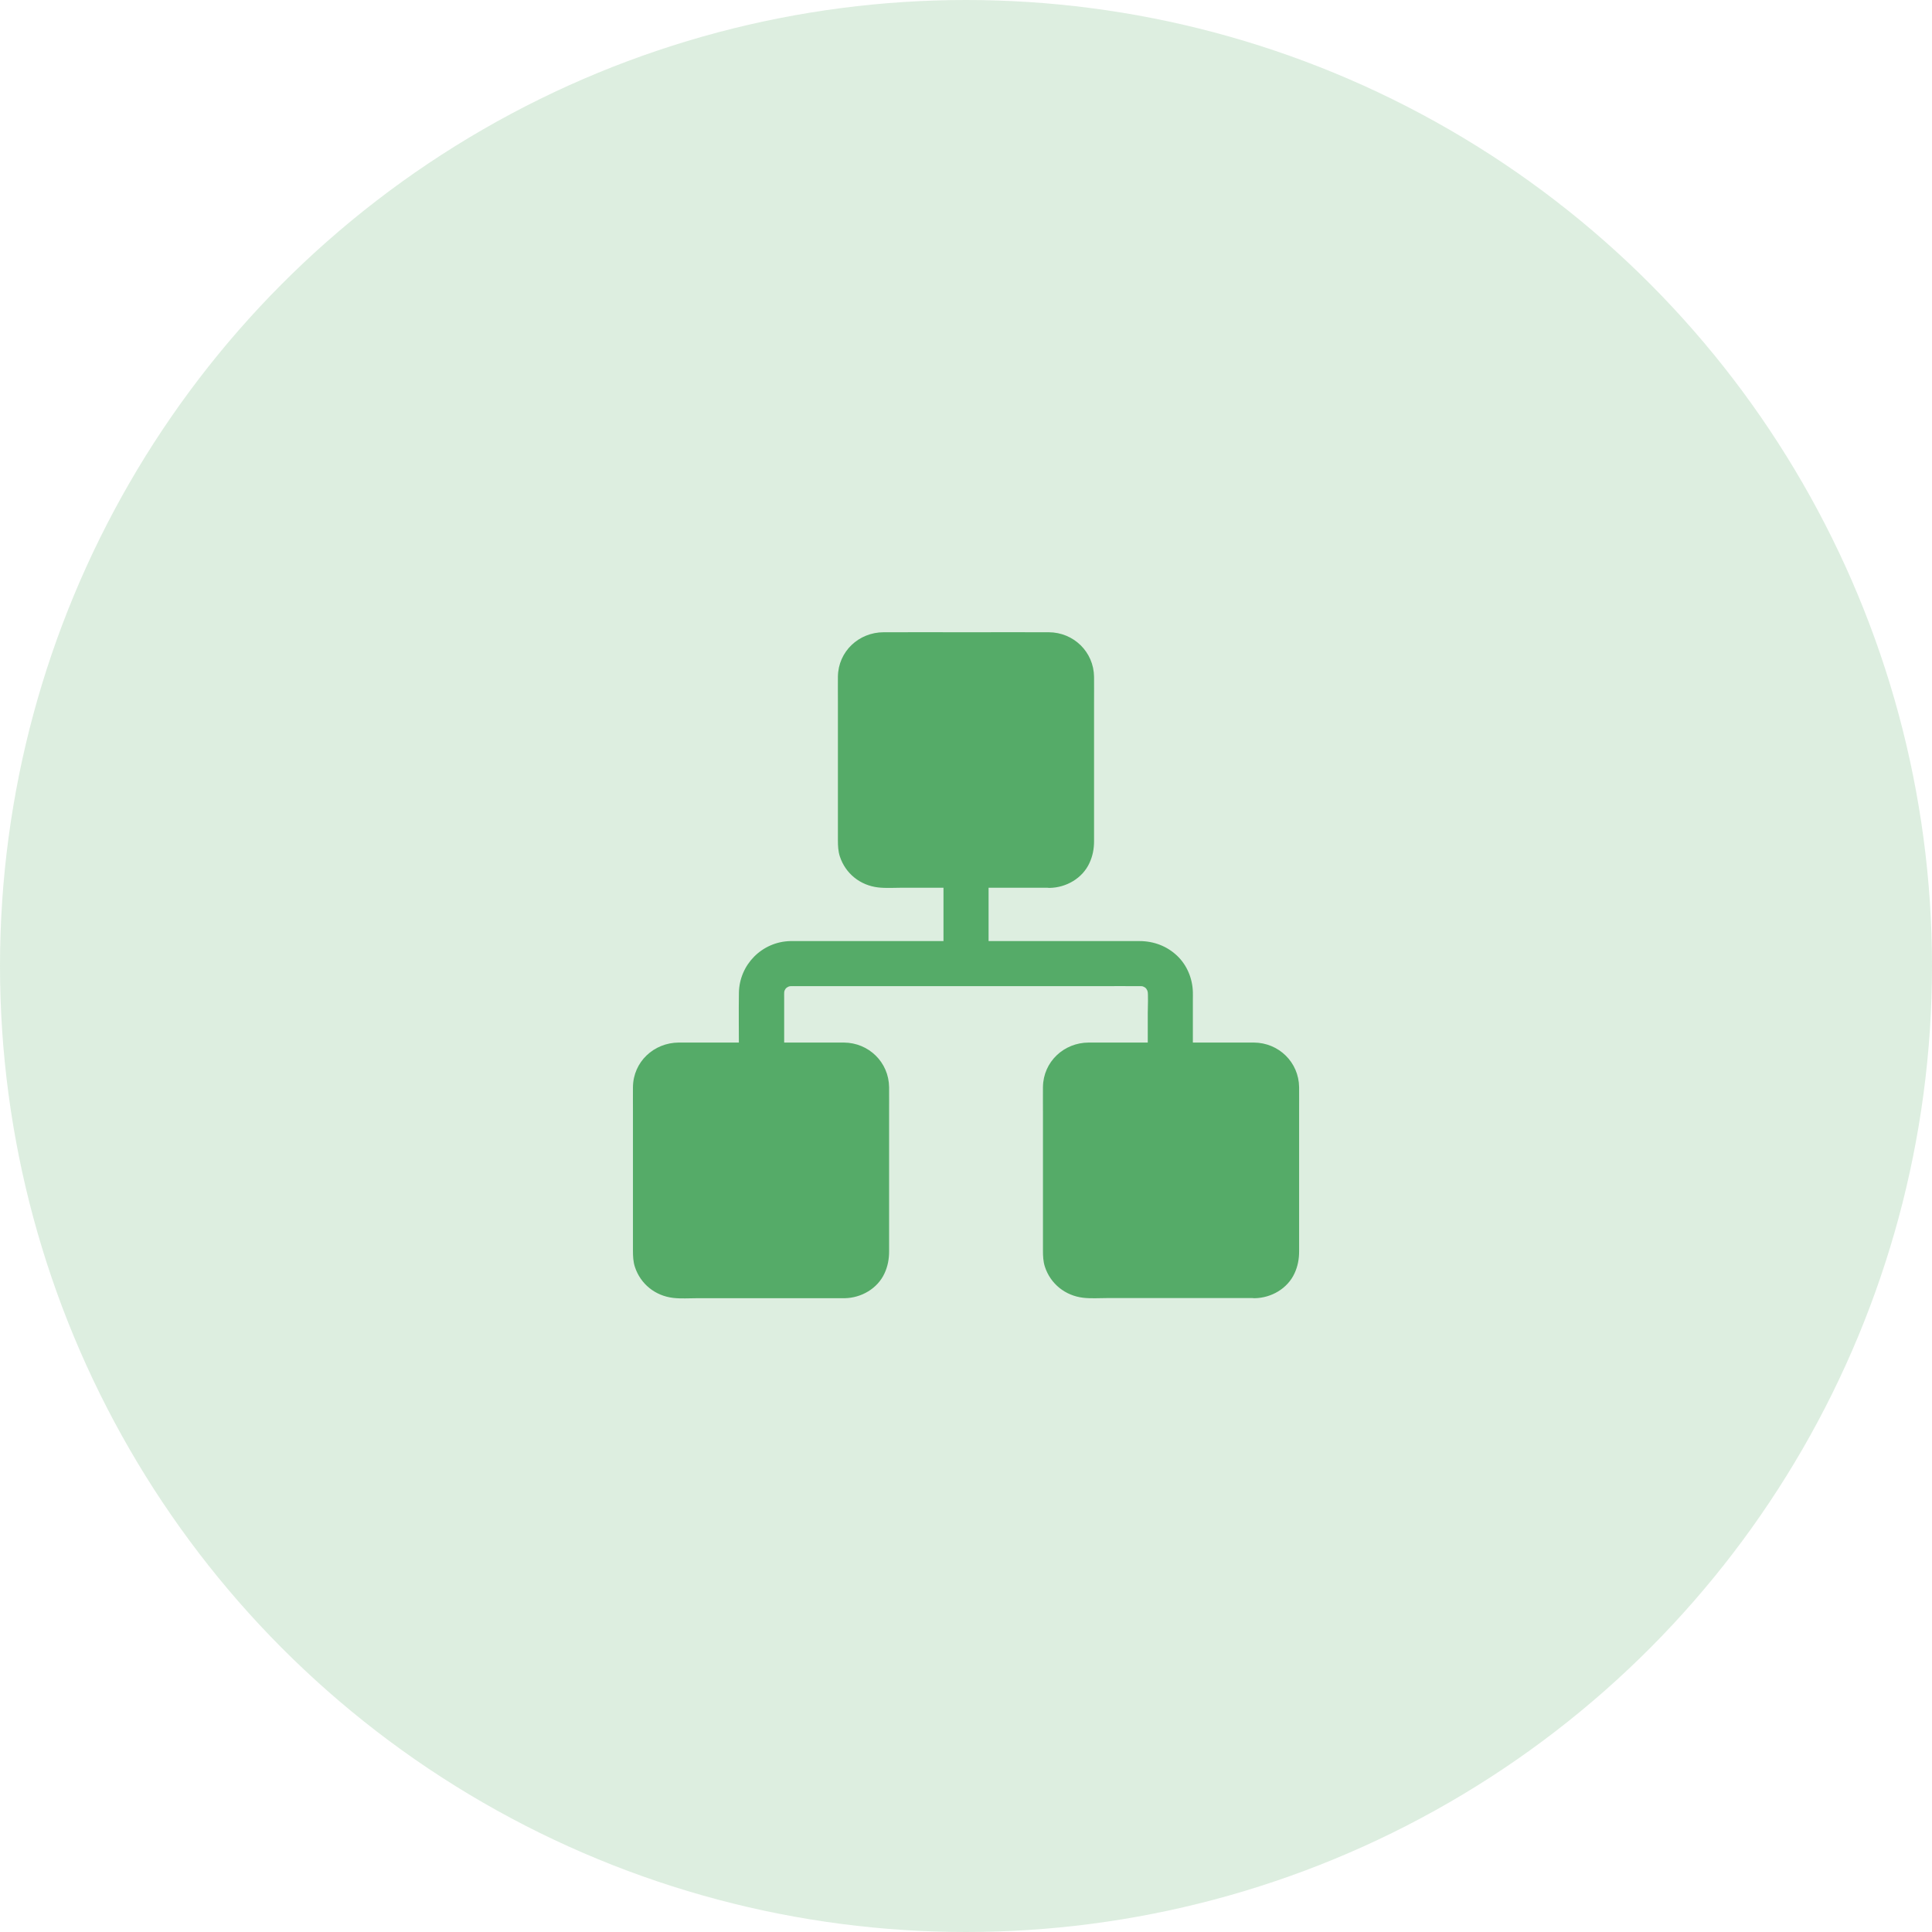 <svg width="96" height="96" viewBox="0 0 96 96" fill="none" xmlns="http://www.w3.org/2000/svg">
<circle cx="48" cy="48" r="48" fill="#55AB68" fill-opacity="0.2"/>
<path d="M52.158 43.362H43.842C43.042 43.362 42.385 42.71 42.385 41.908V33.611C42.385 32.814 43.042 32.158 43.842 32.158H52.162C52.965 32.158 53.619 32.814 53.619 33.611V41.908C53.615 42.71 52.961 43.362 52.158 43.362H52.158Z" fill="#55AB68"/>
<path d="M52.159 42.627H48.759H44.197H43.843H43.839H43.786C43.768 42.627 43.753 42.627 43.734 42.624C43.667 42.616 43.667 42.616 43.73 42.624C43.745 42.627 43.764 42.627 43.779 42.631C43.745 42.624 43.712 42.62 43.682 42.609C43.648 42.601 43.618 42.59 43.585 42.583C43.473 42.553 43.63 42.601 43.626 42.605C43.615 42.612 43.503 42.545 43.495 42.538C43.465 42.523 43.439 42.504 43.413 42.486C43.286 42.411 43.454 42.512 43.447 42.516C43.428 42.527 43.286 42.363 43.271 42.348C43.189 42.266 43.308 42.381 43.297 42.385C43.293 42.385 43.248 42.314 43.245 42.303C43.226 42.277 43.211 42.247 43.196 42.217C43.11 42.053 43.181 42.217 43.193 42.217C43.181 42.217 43.125 41.979 43.129 41.975C43.136 41.971 43.14 42.173 43.136 42.024C43.136 41.99 43.133 41.956 43.133 41.919V41.901V41.755V41.114V36.19V34.14V33.663V33.626V33.618V33.566C43.133 33.54 43.136 33.514 43.136 33.488C43.14 33.428 43.14 33.455 43.125 33.559C43.148 33.518 43.178 33.387 43.181 33.343C43.189 33.253 43.11 33.462 43.163 33.384C43.185 33.35 43.2 33.309 43.219 33.276C43.234 33.246 43.252 33.22 43.271 33.194C43.346 33.067 43.245 33.235 43.241 33.227C43.23 33.205 43.391 33.071 43.409 33.052C43.517 32.944 43.305 33.1 43.394 33.063C43.428 33.048 43.465 33.018 43.499 33C43.529 32.985 43.559 32.97 43.585 32.955C43.689 32.899 43.544 32.981 43.544 32.974C43.544 32.959 43.749 32.918 43.76 32.914C43.861 32.884 43.57 32.918 43.738 32.918C43.772 32.918 43.809 32.914 43.843 32.914H43.921H44.452H46.592H51.456H52.05H52.159H52.163C52.211 32.914 52.204 32.914 52.241 32.918C52.402 32.925 52.218 32.91 52.218 32.91C52.222 32.899 52.39 32.955 52.413 32.959C52.57 32.996 52.308 32.895 52.394 32.948C52.428 32.966 52.469 32.985 52.502 33.004C52.536 33.022 52.57 33.056 52.607 33.067C52.693 33.1 52.48 32.948 52.592 33.056C52.637 33.1 52.685 33.145 52.73 33.194C52.831 33.298 52.697 33.16 52.704 33.156C52.712 33.153 52.764 33.246 52.772 33.257C52.794 33.291 52.809 33.328 52.831 33.365C52.895 33.477 52.816 33.264 52.824 33.346C52.828 33.391 52.857 33.522 52.88 33.563C52.828 33.469 52.872 33.432 52.872 33.514C52.872 33.421 52.876 33.712 52.876 33.618V33.641V34.055V38.71V41.01V41.707V41.879V41.916V41.919C52.876 41.961 52.876 41.964 52.872 41.998C52.865 42.169 52.88 41.975 52.88 41.975C52.883 41.975 52.828 42.218 52.816 42.218C52.809 42.218 52.902 42.046 52.835 42.177C52.82 42.206 52.805 42.236 52.79 42.262C52.775 42.292 52.757 42.318 52.738 42.344C52.663 42.479 52.824 42.27 52.753 42.33C52.7 42.374 52.648 42.438 52.6 42.486C52.495 42.587 52.633 42.453 52.637 42.46C52.637 42.464 52.566 42.508 52.555 42.512C52.521 42.535 52.484 42.553 52.446 42.572C52.312 42.65 52.465 42.564 52.465 42.564C52.465 42.579 52.297 42.613 52.275 42.62C52.129 42.661 52.327 42.609 52.323 42.617C52.308 42.631 52.174 42.628 52.159 42.628C51.767 42.635 51.393 42.967 51.412 43.373C51.43 43.772 51.74 44.126 52.159 44.119C52.981 44.104 53.788 43.642 54.135 42.881C54.296 42.535 54.363 42.177 54.363 41.797V40.171V34.934C54.363 34.502 54.367 34.066 54.363 33.633C54.348 32.392 53.35 31.423 52.114 31.416C50.761 31.412 49.409 31.416 48.057 31.416C46.674 31.416 45.292 31.412 43.91 31.416C42.669 31.419 41.653 32.37 41.635 33.619C41.631 34.025 41.635 34.428 41.635 34.834V40.041V41.752C41.635 42.024 41.646 42.296 41.732 42.557C42.012 43.41 42.744 43.992 43.633 44.096C44.022 44.141 44.425 44.111 44.814 44.111H47.238H51.875H52.155C52.547 44.111 52.921 43.768 52.902 43.366C52.891 42.971 52.577 42.628 52.159 42.628L52.159 42.627Z" fill="#55AB68"/>
<path d="M41.976 63.751H33.656C32.857 63.751 32.199 63.099 32.199 62.297V54C32.199 53.202 32.857 52.546 33.656 52.546H41.976C42.779 52.546 43.433 53.202 43.433 54V62.301C43.433 63.099 42.776 63.751 41.976 63.751V63.751Z" fill="#55AB68"/>
<path d="M41.975 63.016H38.576H34.014H33.659H33.655H33.603C33.584 63.016 33.569 63.016 33.551 63.012C33.483 63.005 33.483 63.005 33.547 63.012C33.562 63.016 33.581 63.016 33.595 63.02C33.562 63.012 33.528 63.009 33.498 62.997C33.465 62.99 33.435 62.979 33.401 62.971C33.289 62.941 33.446 62.99 33.442 62.994C33.431 63.001 33.319 62.934 33.312 62.927C33.282 62.912 33.255 62.893 33.229 62.874C33.102 62.8 33.27 62.901 33.263 62.904C33.244 62.915 33.102 62.751 33.087 62.736C33.005 62.654 33.125 62.77 33.114 62.774C33.11 62.774 33.065 62.703 33.061 62.692C33.042 62.666 33.028 62.636 33.013 62.606C32.927 62.442 32.998 62.606 33.009 62.606C32.998 62.606 32.942 62.367 32.945 62.364C32.953 62.36 32.957 62.561 32.953 62.412C32.953 62.379 32.949 62.345 32.949 62.308V62.289V62.144V61.503V56.579V54.529V54.052V54.015V54.007V53.955C32.949 53.929 32.953 53.903 32.953 53.877C32.957 53.817 32.957 53.843 32.942 53.947C32.964 53.907 32.994 53.776 32.998 53.731C33.005 53.642 32.927 53.851 32.979 53.772C33.001 53.739 33.016 53.698 33.035 53.664C33.05 53.634 33.069 53.608 33.087 53.582C33.162 53.456 33.061 53.623 33.057 53.616C33.046 53.593 33.207 53.459 33.226 53.441C33.334 53.333 33.121 53.489 33.211 53.452C33.244 53.437 33.282 53.407 33.315 53.388C33.345 53.373 33.375 53.359 33.401 53.344C33.506 53.288 33.36 53.37 33.36 53.362C33.36 53.347 33.566 53.306 33.577 53.303C33.678 53.273 33.386 53.306 33.554 53.306C33.588 53.306 33.625 53.303 33.659 53.303H33.737H34.268H36.409H41.273H41.867H41.975H41.979C42.028 53.303 42.02 53.303 42.057 53.306C42.218 53.314 42.035 53.299 42.035 53.299C42.039 53.288 42.207 53.344 42.229 53.347C42.386 53.385 42.125 53.284 42.211 53.336C42.244 53.355 42.285 53.373 42.319 53.392C42.352 53.411 42.386 53.444 42.423 53.456C42.509 53.489 42.297 53.336 42.408 53.444C42.453 53.489 42.502 53.534 42.547 53.582C42.648 53.687 42.513 53.549 42.521 53.545C42.528 53.541 42.58 53.634 42.588 53.646C42.61 53.679 42.625 53.716 42.648 53.754C42.711 53.865 42.633 53.653 42.64 53.735C42.644 53.78 42.674 53.91 42.696 53.951C42.644 53.858 42.689 53.821 42.689 53.903C42.689 53.81 42.693 54.1 42.693 54.007V54.029V54.443V59.099V61.399V62.096V62.267V62.304V62.308C42.693 62.349 42.693 62.353 42.689 62.386C42.681 62.558 42.696 62.364 42.696 62.364C42.7 62.364 42.644 62.606 42.633 62.606C42.625 62.606 42.719 62.435 42.651 62.565C42.636 62.595 42.621 62.625 42.606 62.651C42.592 62.681 42.573 62.707 42.554 62.733C42.48 62.867 42.64 62.658 42.569 62.718C42.517 62.763 42.465 62.826 42.416 62.875C42.311 62.975 42.45 62.841 42.453 62.849C42.453 62.852 42.382 62.897 42.371 62.901C42.338 62.923 42.3 62.942 42.263 62.96C42.128 63.039 42.282 62.953 42.282 62.953C42.282 62.968 42.113 63.001 42.091 63.009C41.945 63.05 42.143 62.998 42.14 63.005C42.125 63.024 41.986 63.016 41.975 63.016C41.583 63.024 41.209 63.355 41.228 63.762C41.247 64.161 41.557 64.515 41.975 64.507C42.797 64.492 43.604 64.03 43.952 63.27C44.112 62.923 44.179 62.565 44.179 62.185V60.56V55.323C44.179 54.891 44.183 54.455 44.179 54.022C44.164 52.781 43.167 51.812 41.93 51.804C40.578 51.801 39.225 51.804 37.873 51.804C36.491 51.804 35.108 51.801 33.726 51.804C32.486 51.812 31.466 52.762 31.451 54.015C31.447 54.421 31.451 54.824 31.451 55.23V60.437V62.148C31.451 62.42 31.462 62.692 31.548 62.953C31.828 63.806 32.56 64.388 33.45 64.492C33.838 64.537 34.242 64.507 34.63 64.507H37.055H41.691H41.971C42.364 64.507 42.737 64.164 42.718 63.762C42.703 63.359 42.393 63.016 41.975 63.016L41.975 63.016Z" fill="#55AB68"/>
<path d="M62.347 63.751H54.027C53.224 63.751 52.57 63.099 52.57 62.297V54C52.57 53.202 53.224 52.546 54.027 52.546H62.347C63.151 52.546 63.804 53.202 63.804 54V62.301C63.804 63.099 63.151 63.751 62.347 63.751V63.751Z" fill="#55AB68"/>
<path d="M62.348 63.016H58.949H54.387H54.032H54.028H53.976C53.957 63.016 53.942 63.016 53.924 63.012C53.856 63.005 53.856 63.005 53.92 63.012C53.935 63.016 53.954 63.016 53.968 63.02C53.935 63.012 53.901 63.009 53.871 62.998C53.838 62.99 53.808 62.979 53.774 62.971C53.662 62.941 53.819 62.99 53.815 62.994C53.804 63.001 53.692 62.934 53.685 62.927C53.655 62.912 53.629 62.893 53.602 62.874C53.475 62.8 53.644 62.901 53.636 62.904C53.617 62.916 53.475 62.752 53.46 62.736C53.378 62.654 53.498 62.77 53.487 62.774C53.483 62.774 53.438 62.703 53.434 62.692C53.416 62.666 53.401 62.636 53.386 62.606C53.3 62.442 53.371 62.606 53.382 62.606C53.371 62.606 53.315 62.367 53.318 62.364C53.326 62.36 53.33 62.561 53.326 62.412C53.326 62.379 53.322 62.345 53.322 62.308V62.289V62.144V61.503V56.579V54.529V54.052V54.015V54.007V53.955C53.322 53.929 53.326 53.903 53.326 53.877C53.33 53.817 53.33 53.843 53.315 53.948C53.337 53.907 53.367 53.776 53.371 53.731C53.378 53.642 53.3 53.851 53.352 53.772C53.374 53.739 53.389 53.698 53.408 53.664C53.423 53.635 53.442 53.608 53.46 53.582C53.535 53.456 53.434 53.623 53.431 53.616C53.419 53.593 53.58 53.459 53.599 53.441C53.707 53.333 53.494 53.489 53.584 53.452C53.617 53.437 53.655 53.407 53.688 53.389C53.718 53.373 53.748 53.359 53.774 53.344C53.879 53.288 53.733 53.37 53.733 53.362C53.733 53.347 53.939 53.306 53.95 53.303C54.051 53.273 53.759 53.306 53.927 53.306C53.961 53.306 53.998 53.303 54.032 53.303H54.111H54.641H56.782H61.646H62.24H62.348H62.352C62.401 53.303 62.393 53.303 62.43 53.306C62.591 53.314 62.408 53.299 62.408 53.299C62.412 53.288 62.58 53.344 62.602 53.347C62.759 53.385 62.498 53.284 62.584 53.336C62.617 53.355 62.658 53.373 62.692 53.392C62.725 53.411 62.759 53.444 62.797 53.456C62.883 53.489 62.669 53.336 62.782 53.444C62.826 53.489 62.875 53.534 62.92 53.582C63.021 53.687 62.886 53.549 62.894 53.545C62.901 53.541 62.953 53.635 62.961 53.646C62.983 53.679 62.998 53.717 63.021 53.754C63.084 53.866 63.006 53.653 63.013 53.735C63.017 53.78 63.047 53.91 63.069 53.951C63.017 53.858 63.062 53.821 63.062 53.903C63.062 53.81 63.066 54.1 63.066 54.007V54.03V54.443V59.099V61.399V62.096V62.267V62.304V62.308C63.066 62.349 63.066 62.353 63.062 62.386C63.054 62.558 63.069 62.364 63.069 62.364C63.073 62.364 63.017 62.606 63.006 62.606C62.998 62.606 63.092 62.435 63.024 62.565C63.01 62.595 62.995 62.625 62.98 62.651C62.965 62.681 62.946 62.707 62.927 62.733C62.853 62.867 63.013 62.658 62.942 62.718C62.89 62.763 62.838 62.826 62.789 62.875C62.684 62.975 62.823 62.841 62.826 62.849C62.826 62.852 62.755 62.897 62.744 62.901C62.711 62.923 62.673 62.942 62.636 62.961C62.501 63.039 62.655 62.953 62.655 62.953C62.655 62.968 62.486 63.002 62.464 63.009C62.318 63.05 62.516 62.998 62.513 63.005C62.498 63.024 62.363 63.016 62.348 63.016C61.956 63.024 61.582 63.356 61.601 63.762C61.62 64.161 61.93 64.515 62.348 64.507C63.17 64.492 63.977 64.03 64.325 63.27C64.485 62.923 64.552 62.565 64.552 62.185V60.56V55.323C64.552 54.891 64.556 54.455 64.552 54.022C64.537 52.781 63.54 51.812 62.303 51.804C60.951 51.801 59.599 51.804 58.246 51.804C56.864 51.804 55.481 51.801 54.099 51.804C52.859 51.808 51.843 52.759 51.824 54.007C51.82 54.413 51.824 54.816 51.824 55.222V60.429V62.14C51.824 62.413 51.835 62.685 51.921 62.946C52.201 63.799 52.934 64.38 53.823 64.485C54.211 64.53 54.615 64.5 55.003 64.5H57.428H62.064H62.344C62.737 64.5 63.11 64.157 63.092 63.754C63.077 63.359 62.767 63.016 62.348 63.016L62.348 63.016Z" fill="#55AB68"/>
<path d="M38.965 52.532V49.658C38.965 49.483 38.958 49.304 38.98 49.129C38.965 49.229 38.954 49.326 38.939 49.427C38.958 49.311 38.987 49.199 39.029 49.091L38.916 49.36C38.954 49.278 38.995 49.199 39.04 49.121C39.144 48.942 38.969 49.218 38.965 49.211C38.961 49.203 39.058 49.11 39.062 49.102C39.092 49.073 39.122 49.05 39.152 49.02C39.242 48.931 38.913 49.181 39.062 49.091C39.148 49.043 39.23 48.994 39.324 48.953L39.055 49.065C39.167 49.024 39.275 48.994 39.391 48.976C39.29 48.991 39.193 49.002 39.092 49.017C39.297 48.991 39.514 49.002 39.72 49.002H40.971H45.152H50.236H54.614C55.302 49.002 55.993 48.994 56.681 49.002C56.755 49.002 56.83 49.006 56.905 49.017C56.804 49.002 56.707 48.991 56.606 48.976C56.722 48.994 56.834 49.024 56.942 49.065L56.673 48.953C56.755 48.991 56.834 49.032 56.912 49.076C57.091 49.181 56.815 49.006 56.822 49.002C56.83 48.998 56.923 49.095 56.931 49.099C56.961 49.129 56.983 49.158 57.013 49.188C57.103 49.278 56.852 48.95 56.942 49.099C56.991 49.184 57.039 49.267 57.08 49.36L56.968 49.091C57.009 49.203 57.039 49.311 57.058 49.427C57.043 49.326 57.032 49.229 57.017 49.129C57.065 49.524 57.032 49.938 57.032 50.333V52.107V52.532C57.032 53.117 57.547 53.676 58.152 53.65C58.761 53.624 59.273 53.158 59.273 52.532V49.658C59.273 49.542 59.277 49.423 59.273 49.307C59.258 48.633 58.989 47.969 58.5 47.5C57.992 47.011 57.327 46.762 56.624 46.762H55.123H52.164H48.458H44.669H41.479H39.562H39.267C37.863 46.795 36.738 47.932 36.716 49.334C36.701 50.291 36.716 51.249 36.716 52.207V52.532C36.716 53.117 37.231 53.676 37.836 53.65C38.453 53.62 38.965 53.158 38.965 52.532L38.965 52.532Z" fill="#55AB68"/>
<path d="M46.881 43.359V47.314V47.873C46.881 48.458 47.396 49.017 48.002 48.991C48.611 48.965 49.122 48.499 49.122 47.873V43.918V43.359C49.122 42.774 48.607 42.215 48.002 42.241C47.393 42.27 46.881 42.733 46.881 43.359Z" fill="#55AB68"/>
</svg>
